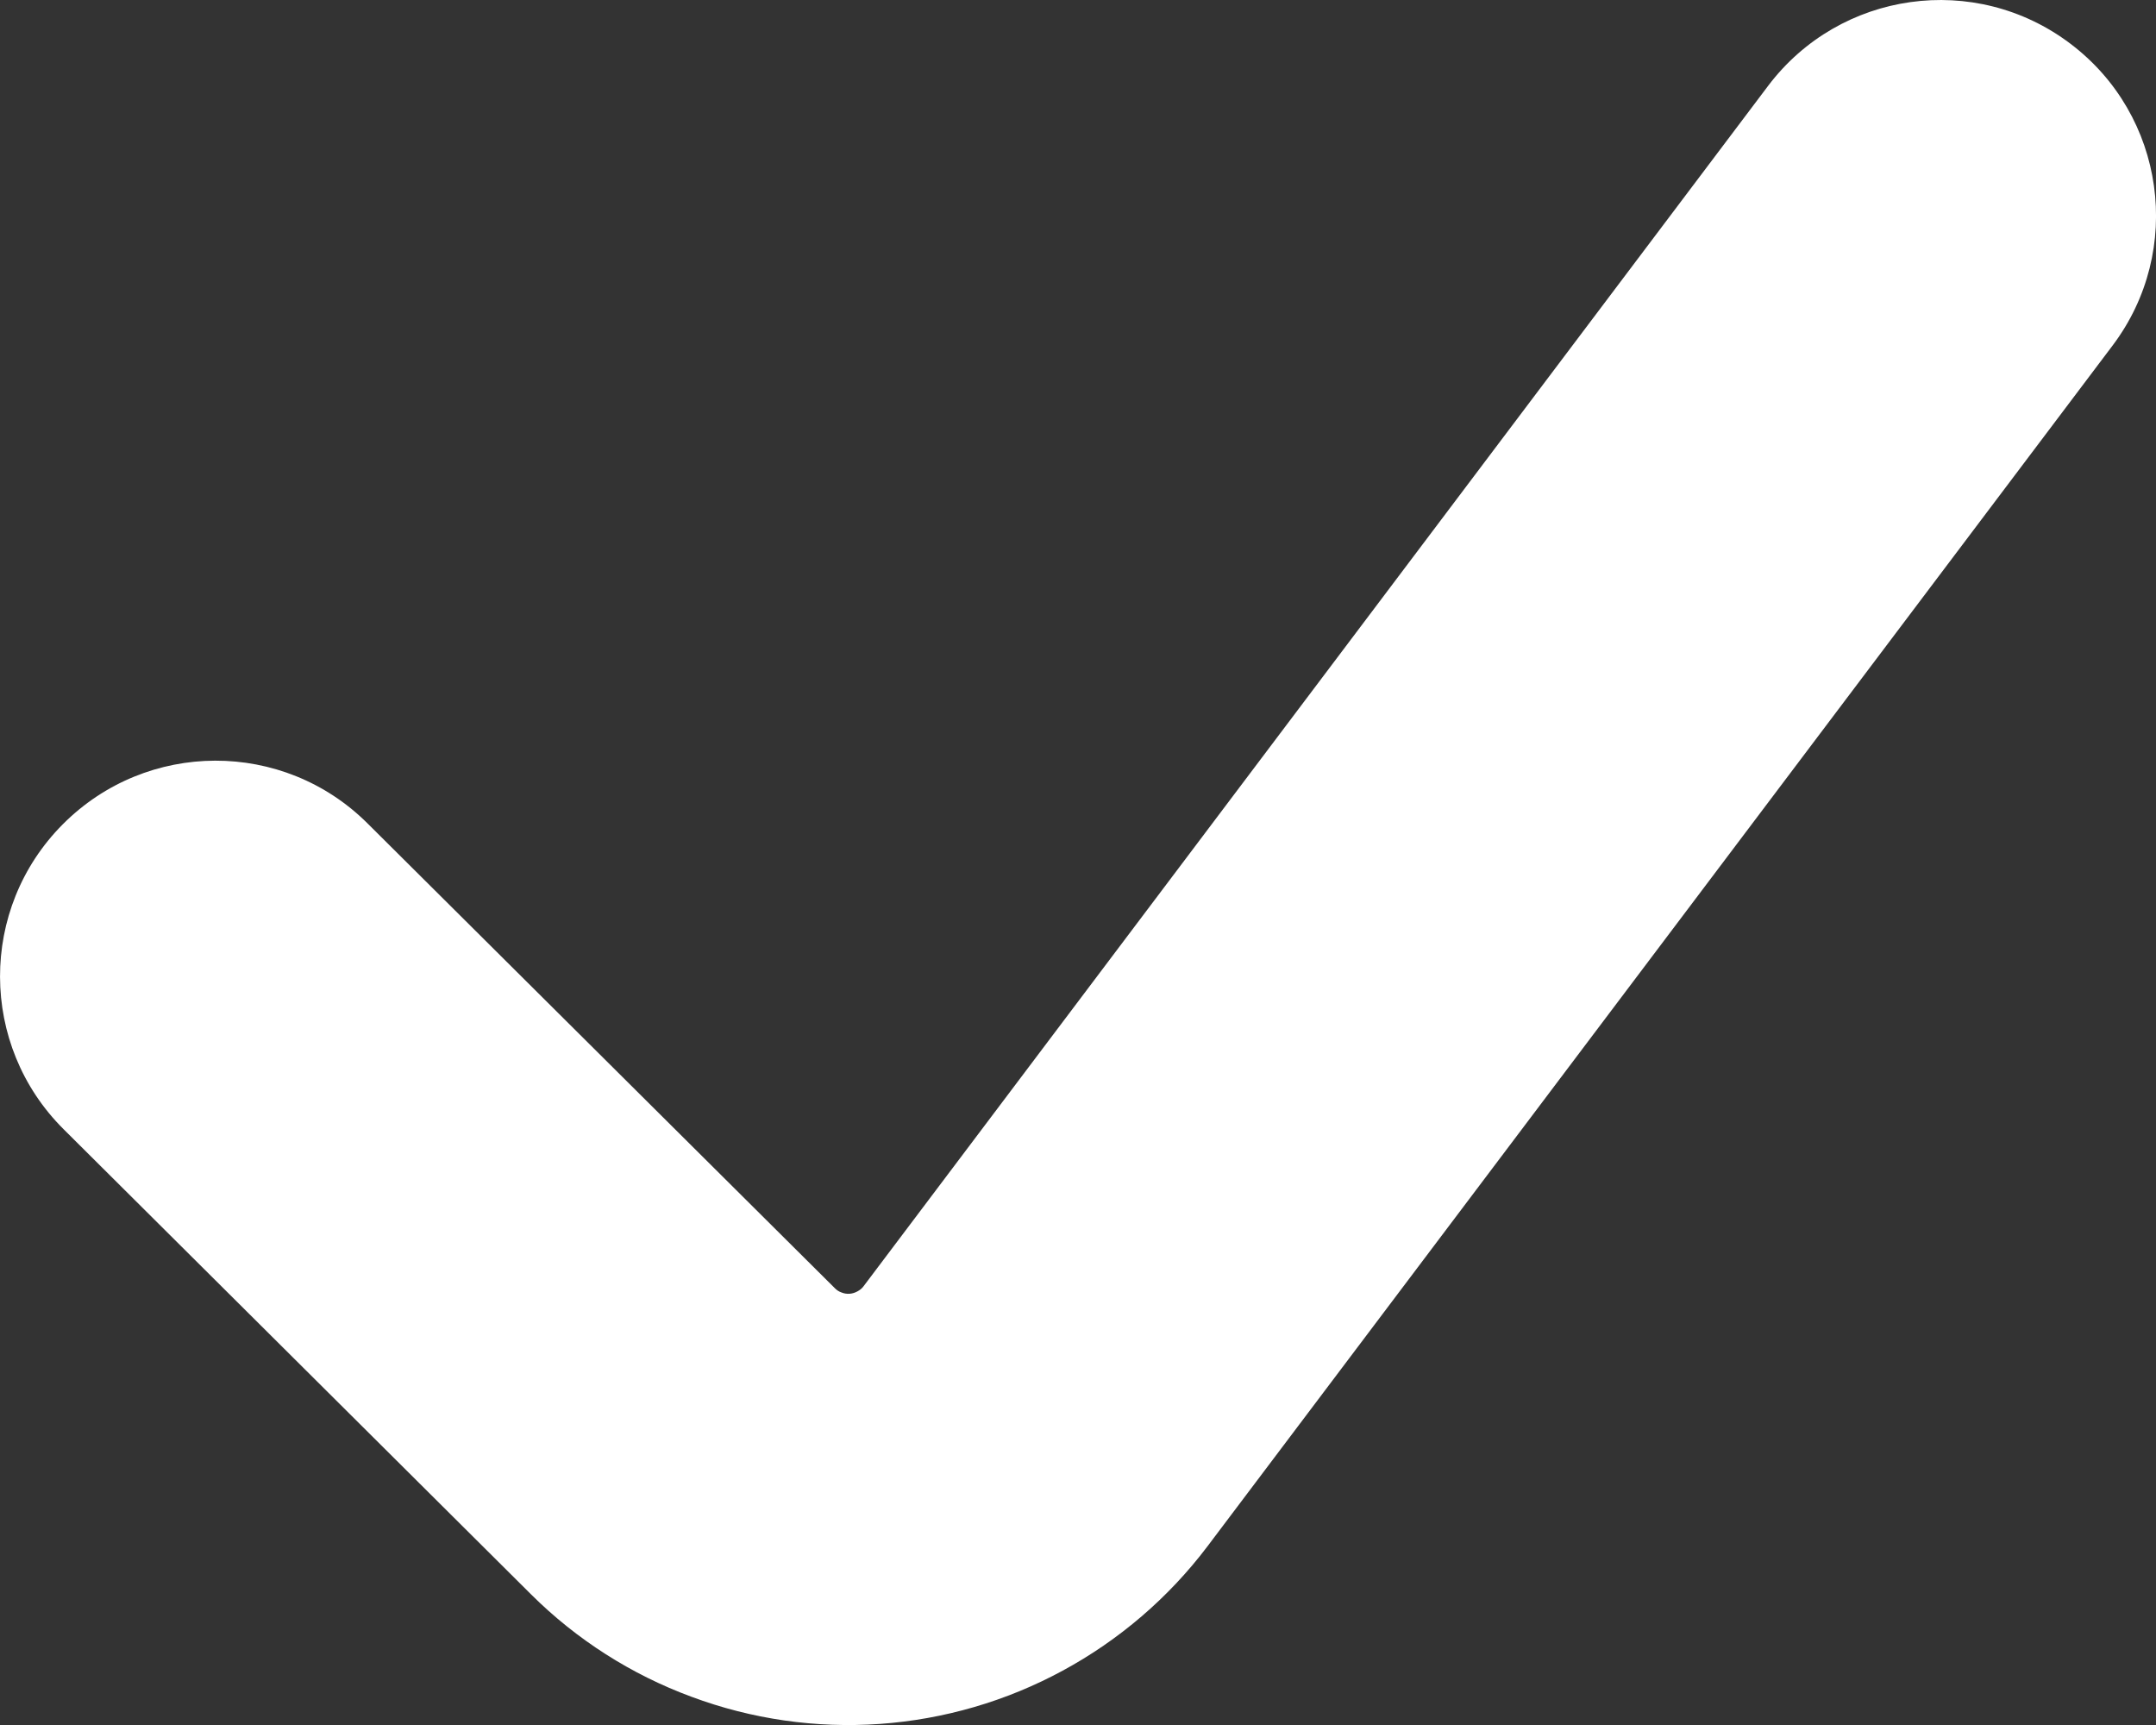 <svg width="10" height="8" viewBox="0 0 10 8" fill="none" xmlns="http://www.w3.org/2000/svg">
<rect x="0" y="0" width="10" height="8" fill="#333333" stroke="none"/>
<path fill-rule="evenodd" clip-rule="evenodd" d="M9.602 0.202C10.043 0.534 10.131 1.161 9.799 1.602L5.6 7.172C5.42 7.41 5.191 7.606 4.929 7.748C4.667 7.89 4.378 7.974 4.081 7.995C3.784 8.016 3.486 7.973 3.207 7.869C2.928 7.766 2.674 7.604 2.463 7.394L0.295 5.237C-0.097 4.847 -0.098 4.214 0.291 3.823C0.681 3.431 1.314 3.429 1.705 3.819L3.873 5.975C3.873 5.975 3.872 5.975 3.873 5.975C3.881 5.983 3.891 5.99 3.903 5.994C3.915 5.999 3.928 6.001 3.941 6C3.954 5.999 3.966 5.995 3.977 5.989C3.988 5.983 3.997 5.976 4.004 5.967C4.004 5.966 4.004 5.967 4.004 5.967L8.201 0.398C8.534 -0.043 9.161 -0.131 9.602 0.202Z" fill="white"/>
</svg>
